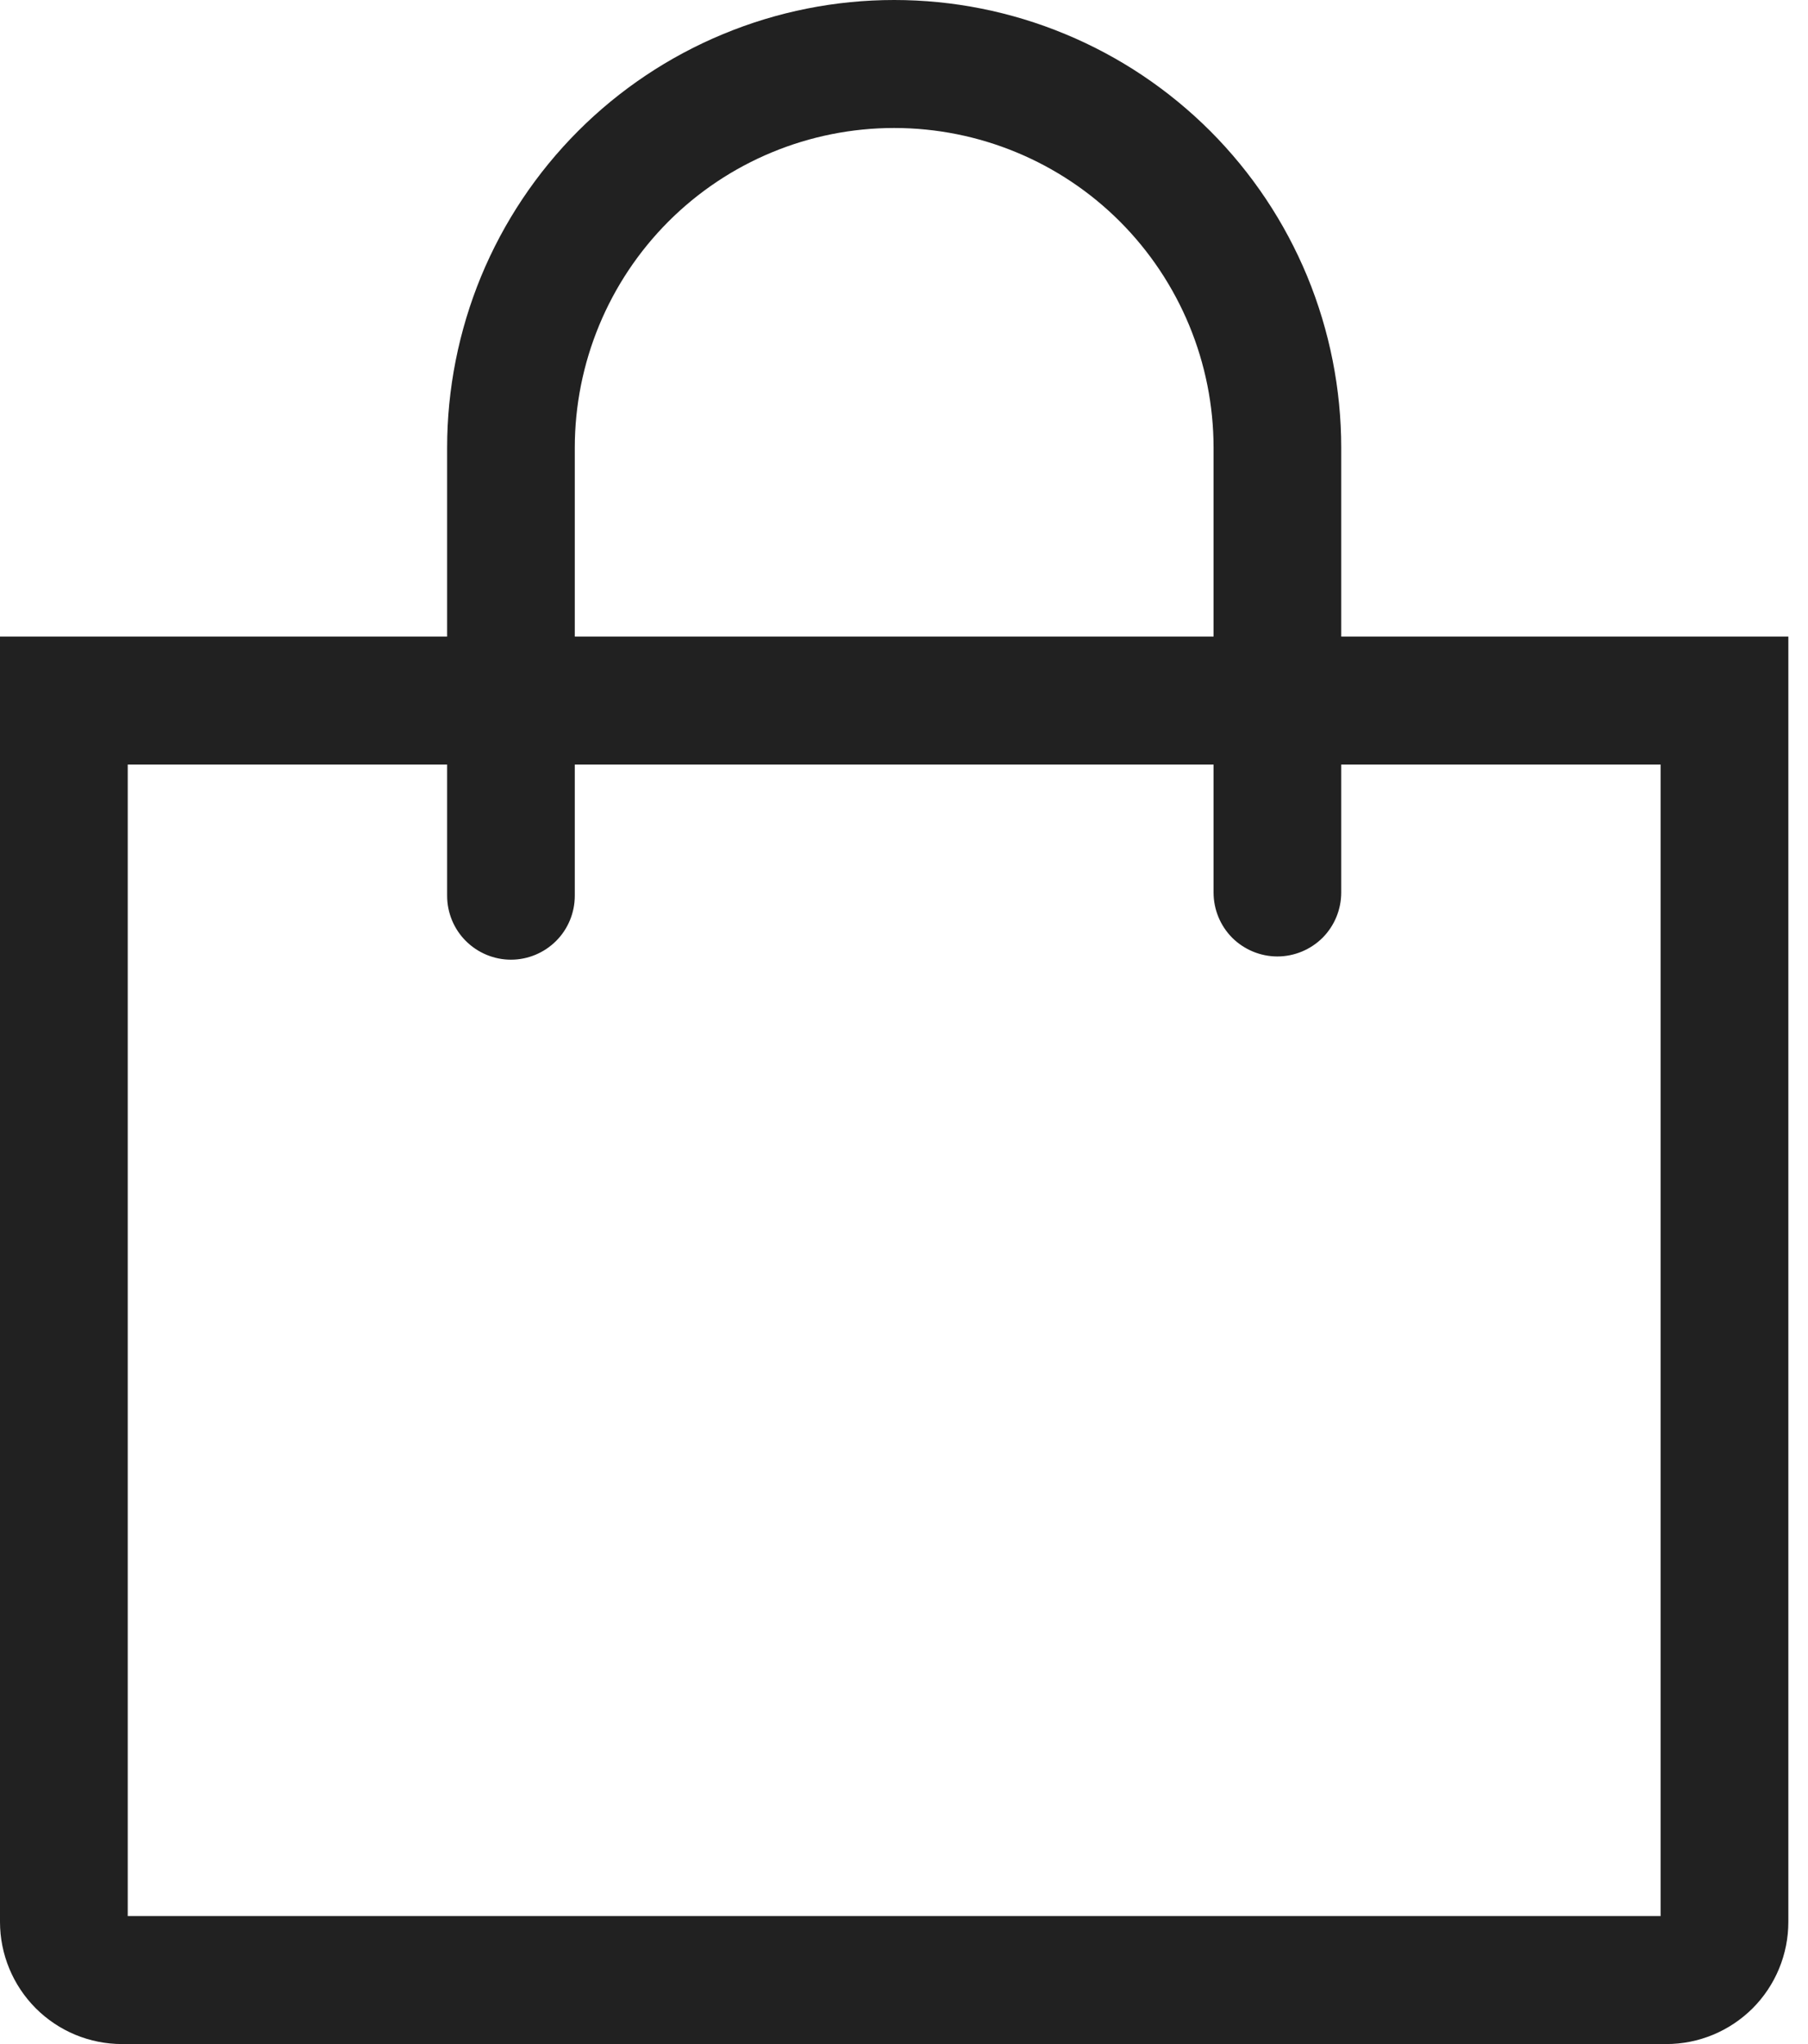 <svg width="23" height="26" viewBox="0 0 23 26" fill="none" xmlns="http://www.w3.org/2000/svg">
<path d="M17.062 8.097V5.696C17.062 4.948 16.915 4.208 16.63 3.516C16.344 2.825 15.925 2.197 15.397 1.668C14.868 1.139 14.242 0.72 13.552 0.434C12.861 0.147 12.122 0 11.375 0C10.628 0 9.889 0.147 9.198 0.434C8.508 0.72 7.881 1.139 7.353 1.668C6.825 2.197 6.406 2.825 6.12 3.516C5.835 4.208 5.688 4.948 5.688 5.696V11.393C5.688 11.609 5.773 11.816 5.925 11.968C6.078 12.121 6.285 12.207 6.5 12.207C6.715 12.207 6.922 12.121 7.075 11.968C7.227 11.816 7.312 11.609 7.312 11.393V9.725L15.438 9.725V8.097L7.312 8.097V5.696C7.312 4.617 7.741 3.582 8.502 2.819C9.264 2.056 10.298 1.628 11.375 1.628C12.452 1.628 13.486 2.056 14.248 2.819C15.009 3.582 15.438 4.617 15.438 5.696V11.352C15.438 11.568 15.523 11.775 15.675 11.928C15.828 12.08 16.035 12.166 16.25 12.166C16.465 12.166 16.672 12.08 16.825 11.928C16.977 11.775 17.062 11.568 17.062 11.352V9.725H21.125V24.372H1.625V9.725L5.688 9.725V8.097L0 8.097V24.446C0 24.858 0.164 25.253 0.455 25.545C0.746 25.836 1.14 26 1.552 26H21.198C21.61 26 22.004 25.836 22.296 25.545C22.587 25.253 22.75 24.858 22.75 24.446V8.097H17.062Z" fill="#212121"/>
</svg>
